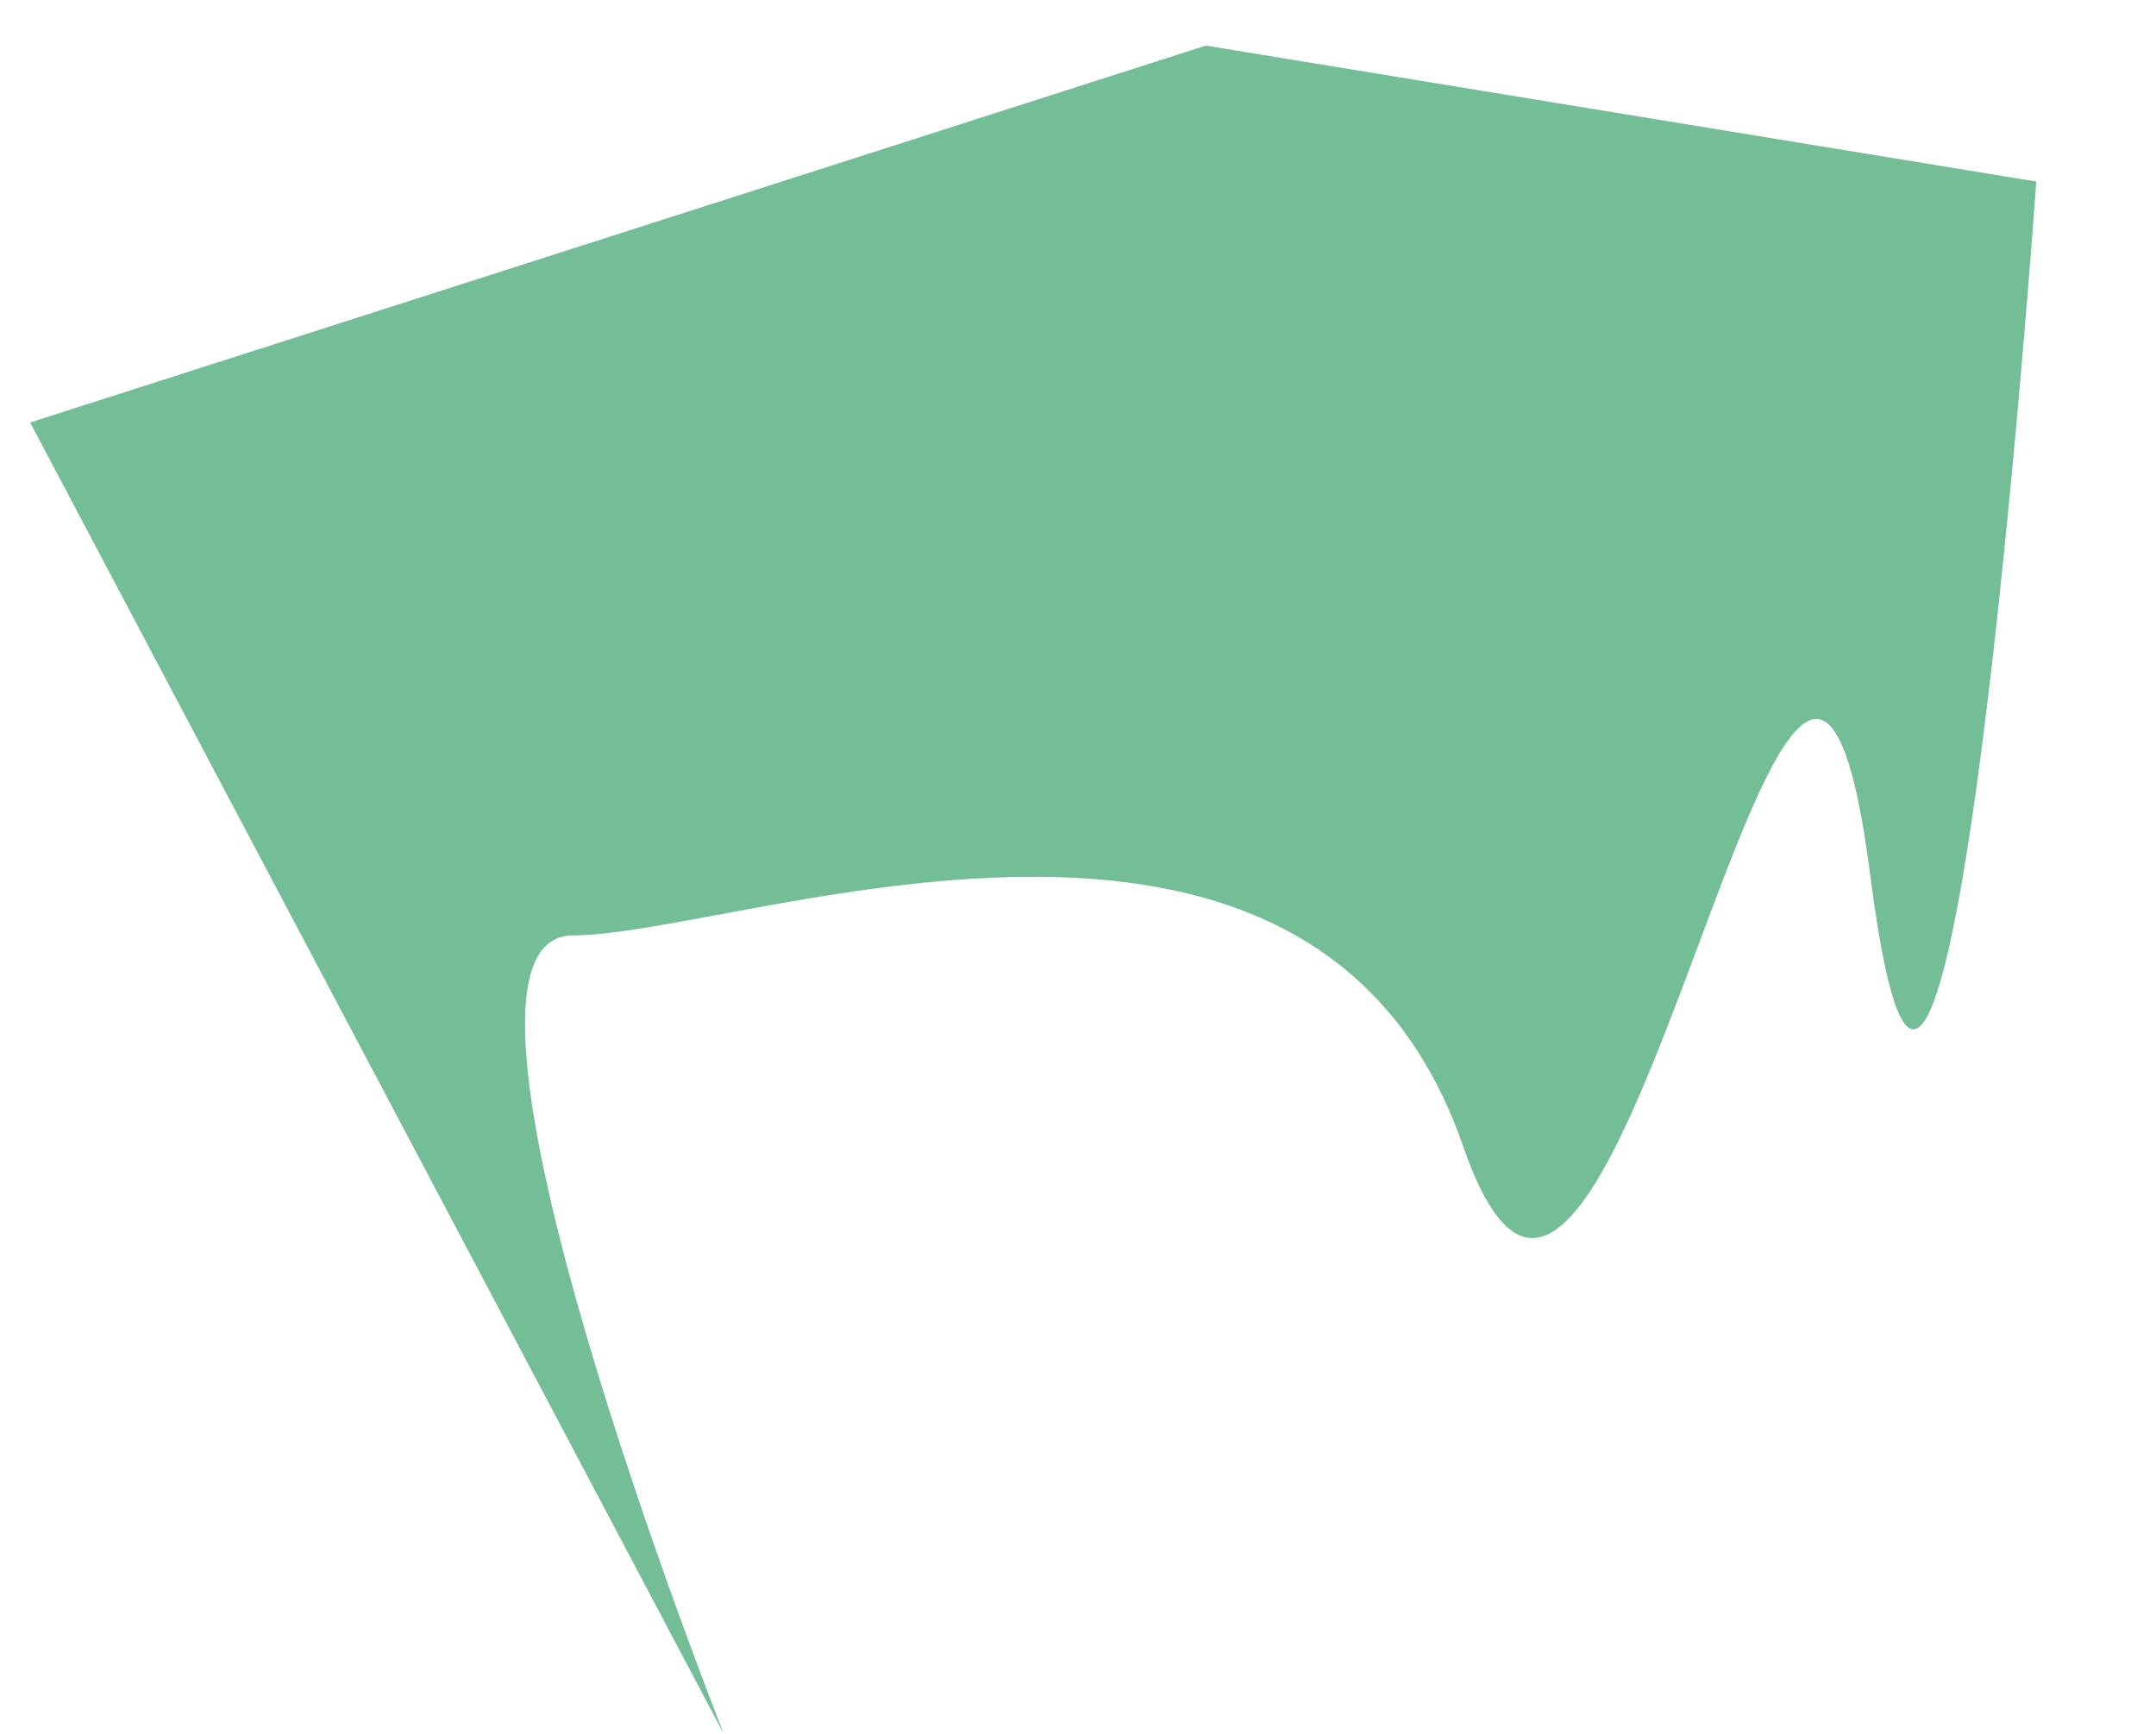 <?xml version="1.0" encoding="utf-8"?>
<!-- Generator: Adobe Illustrator 21.1.0, SVG Export Plug-In . SVG Version: 6.00 Build 0)  -->
<svg version="1.1" id="Layer_1" xmlns="http://www.w3.org/2000/svg" xmlns:xlink="http://www.w3.org/1999/xlink" x="0px" y="0px"
	 viewBox="0 0 264.8 213" style="enable-background:new 0 0 264.8 213;" xml:space="preserve">
<style type="text/css">
	.st0{fill:#73BE96;}
</style>
<path class="st0" d="M148.1,5.6L3.7,51.9L88.9,213c0,0-38.9-98.1-18.5-98.1s90.7-27.8,109.3,25.9s40.7-105.6,50-33.3
	c9.3,72.2,20.4-85.2,20.4-85.2L148.1,5.6z"/>
</svg>
